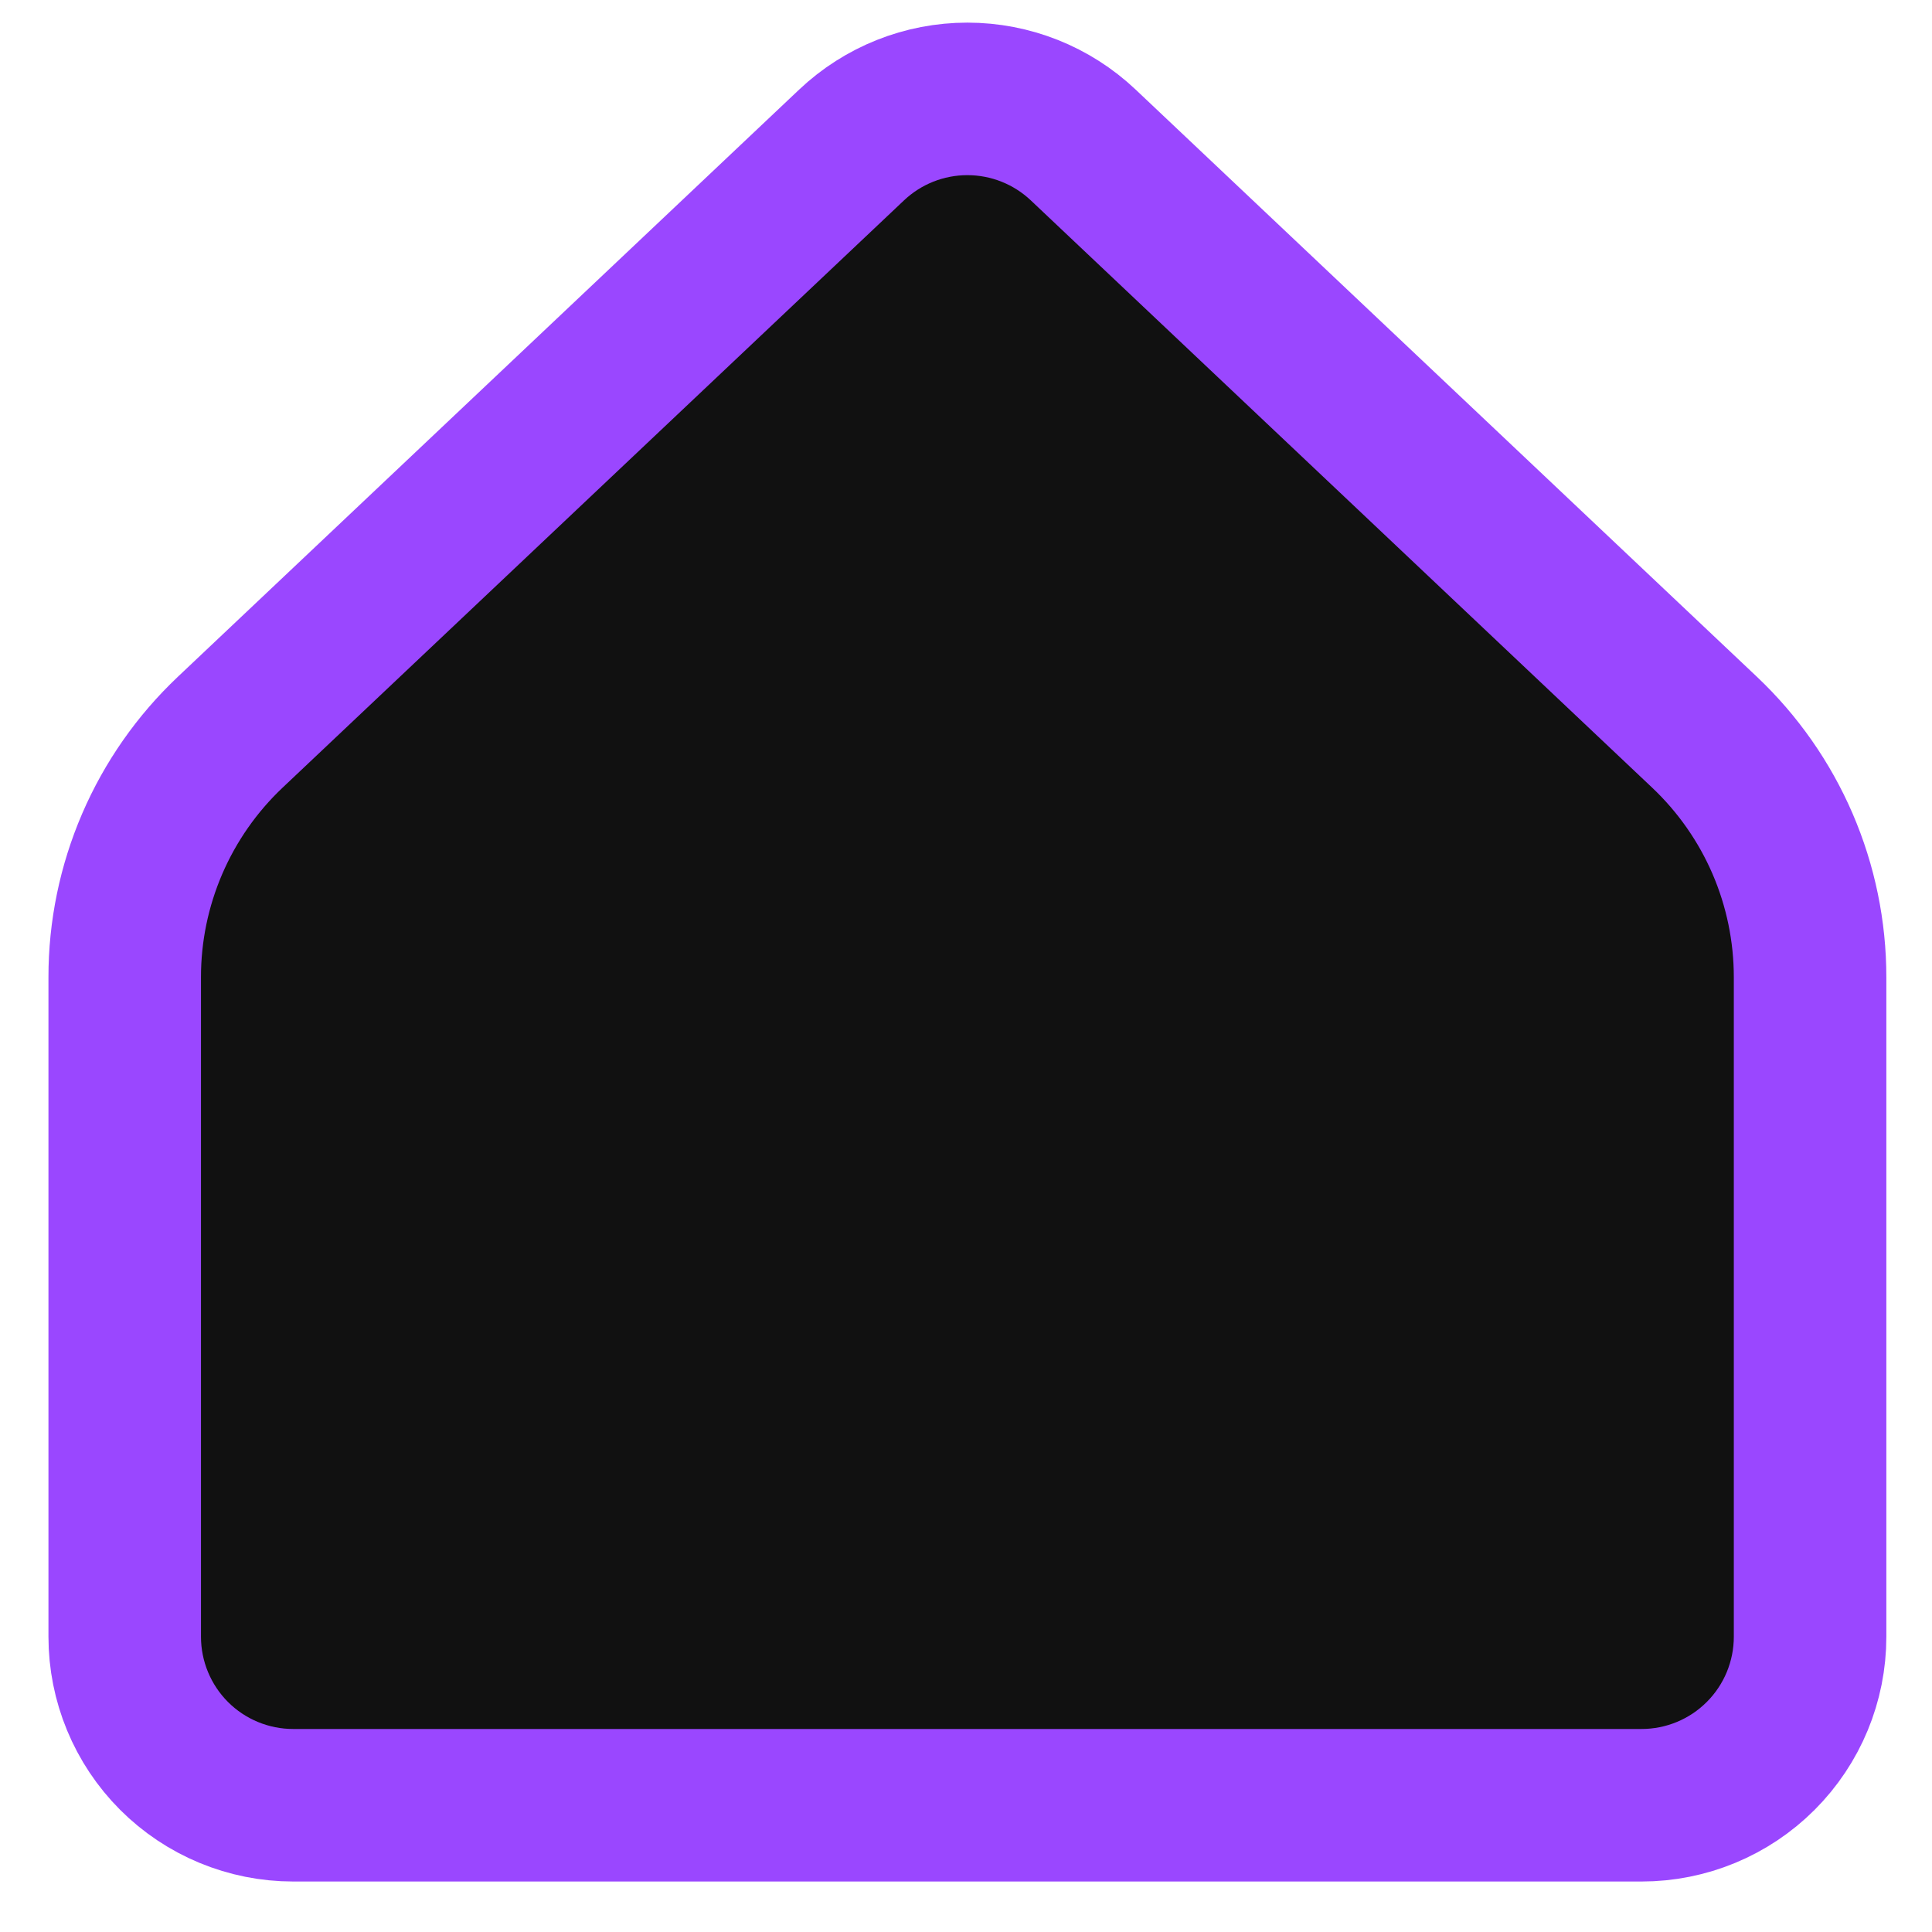 <svg width="38" height="38" viewBox="0 0 38 38" fill="none" xmlns="http://www.w3.org/2000/svg">
<path d="M35.602 32.192V19.221C35.602 18.318 35.418 17.425 35.061 16.596C34.704 15.768 34.181 15.021 33.525 14.401L21.305 2.851C20.689 2.269 19.874 1.945 19.027 1.945C18.18 1.945 17.366 2.269 16.75 2.851L4.529 14.401C3.873 15.021 3.351 15.768 2.994 16.596C2.637 17.425 2.452 18.318 2.453 19.221V32.192C2.453 33.071 2.802 33.914 3.423 34.536C4.045 35.158 4.888 35.507 5.767 35.507H32.287C33.166 35.507 34.01 35.158 34.631 34.536C35.253 33.914 35.602 33.071 35.602 32.192Z" fill="#111111" stroke="#9A47FF" stroke-width="3" stroke-linecap="round" stroke-linejoin="round"/>
</svg>
